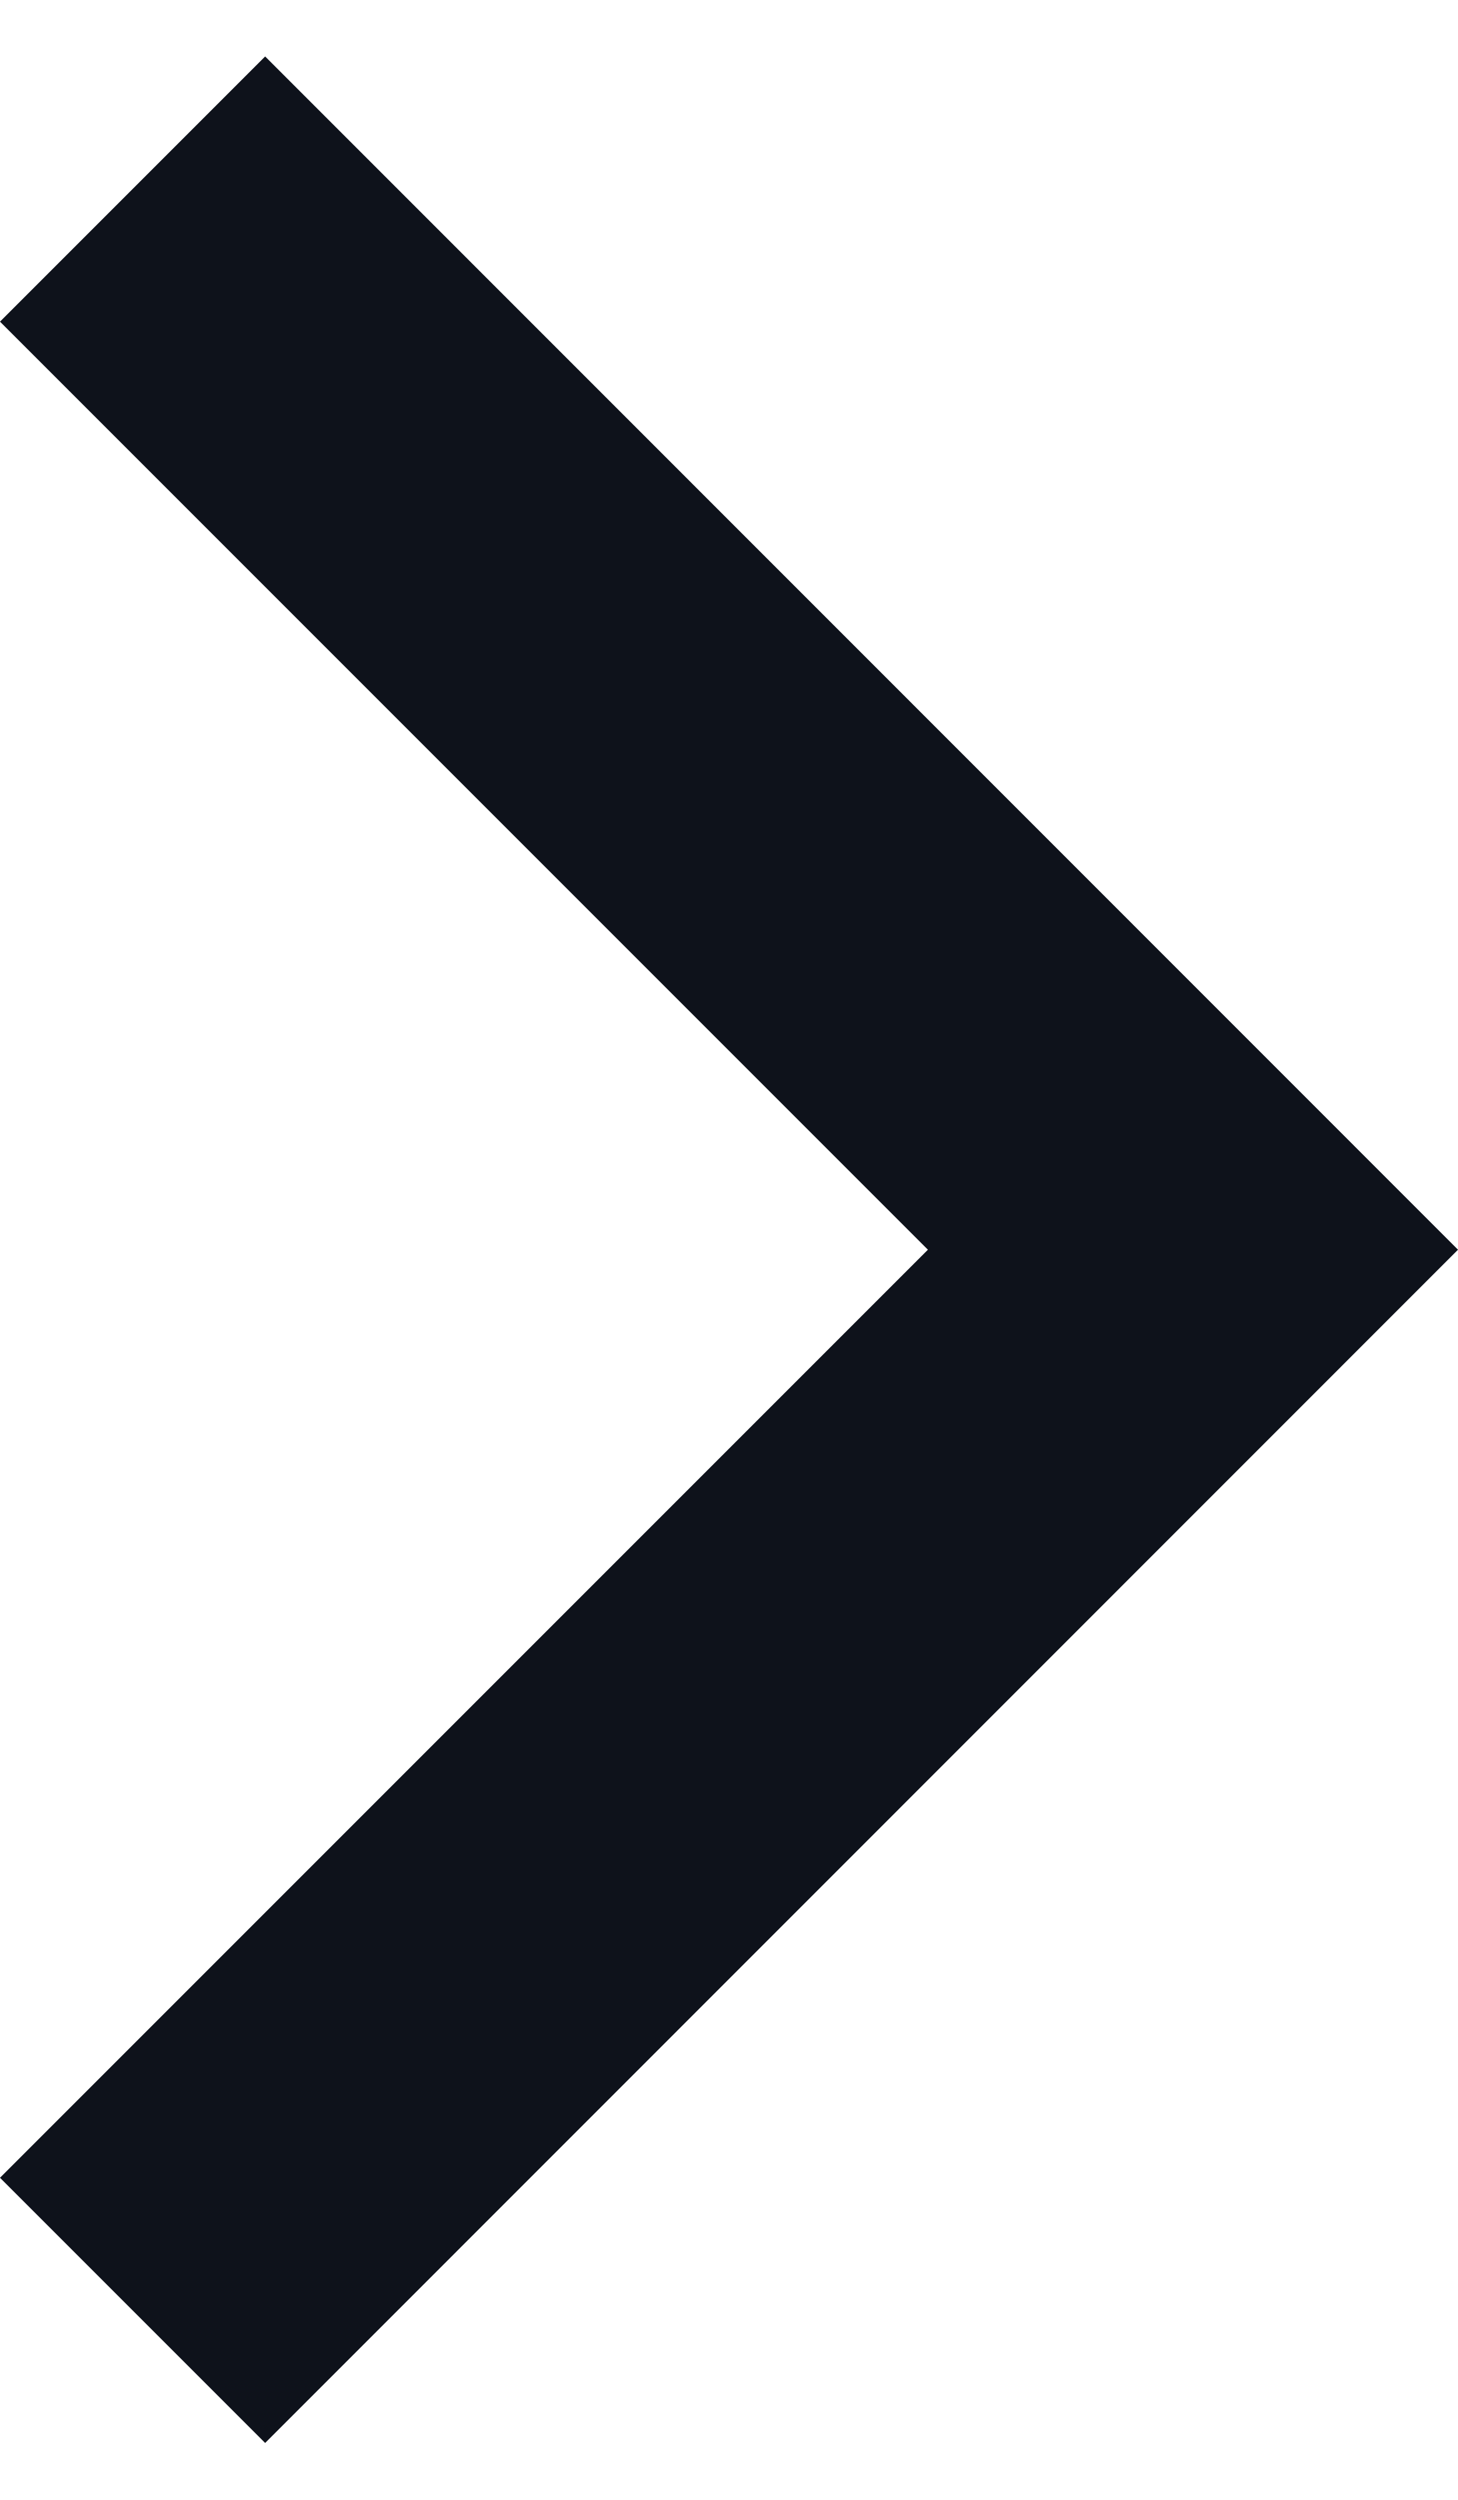 <svg width="7" height="12" viewBox="0 0 7 12" fill="none" xmlns="http://www.w3.org/2000/svg">
<path d="M4.455 5.999L0 1.544L1.273 0.271L7 5.999L1.273 11.727L0 10.454L4.455 5.999Z" fill="#0E121B"/>
</svg>
